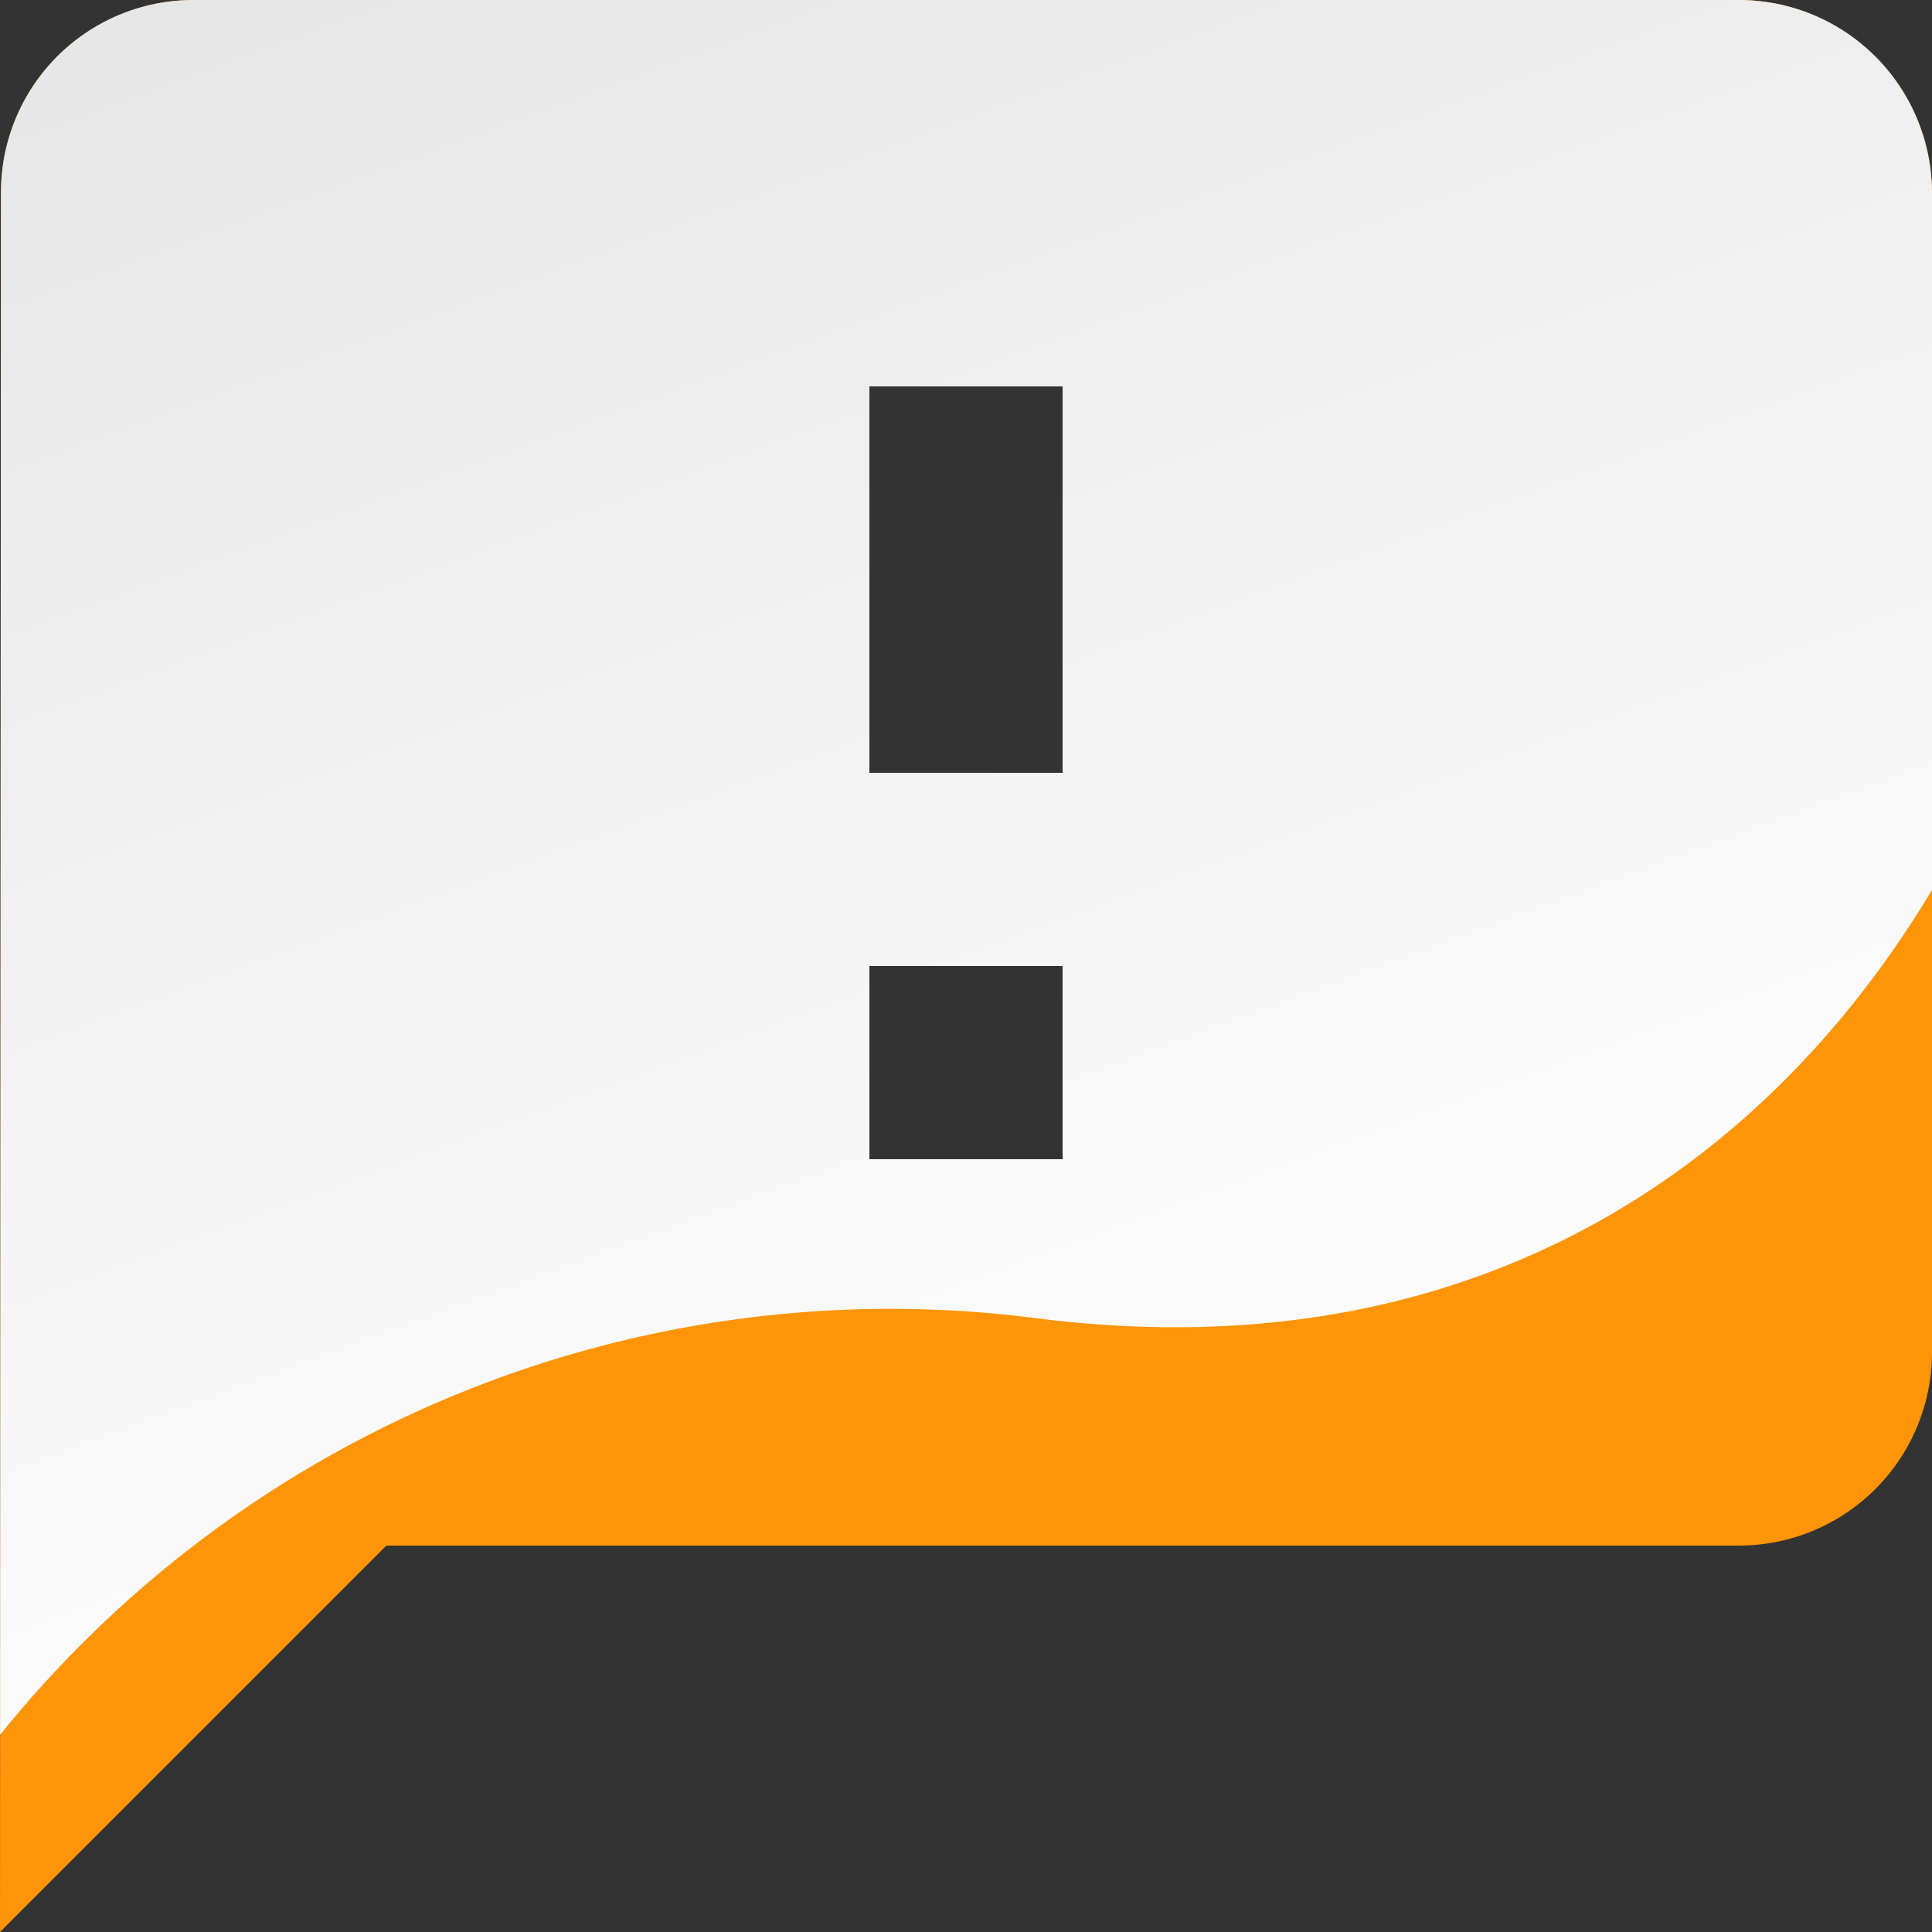 <svg id="icon-hubungi-active" xmlns="http://www.w3.org/2000/svg" xmlns:xlink="http://www.w3.org/1999/xlink" width="20" height="20" viewBox="0 0 20 20">
  <rect x="0" y="0" width="20" height="20" fill="#333333" stroke="none"/>
  <defs>
    <clipPath id="clip-path">
      <path id="Path_219" data-name="Path 219" d="M18,0H2A1.991,1.991,0,0,0,.01,2L0,20l4-4H18a2,2,0,0,0,2-2V2a2,2,0,0,0-2-2ZM11,12H9V10h2Zm0-4H9V4h2Zm0,0" fill="none"/>
    </clipPath>
    <linearGradient id="linear-gradient" x1="0.388" y1="0.267" x2="0.592" y2="0.944" gradientUnits="objectBoundingBox">
      <stop offset="0" stop-color="#e6e6e6"/>
      <stop offset="1" stop-color="#fff"/>
    </linearGradient>
  </defs>
  <g id="Group_280" data-name="Group 280" clip-path="url(#clip-path)">
    <rect id="Rectangle_344" data-name="Rectangle 344" width="20" height="20" fill="#fe9407"/>
    <path id="Path_218" data-name="Path 218" d="M0-120.41v17.96a11.837,11.837,0,0,1,10.68-4.32c9.76,1.28,12.779-10.112,10.2-14.84C15.84-130.85,0-120.41,0-120.41Z" transform="translate(0 120.41)" fill="url(#linear-gradient)" style="mix-blend-mode: multiply;isolation: isolate"/>
  </g>
</svg>
